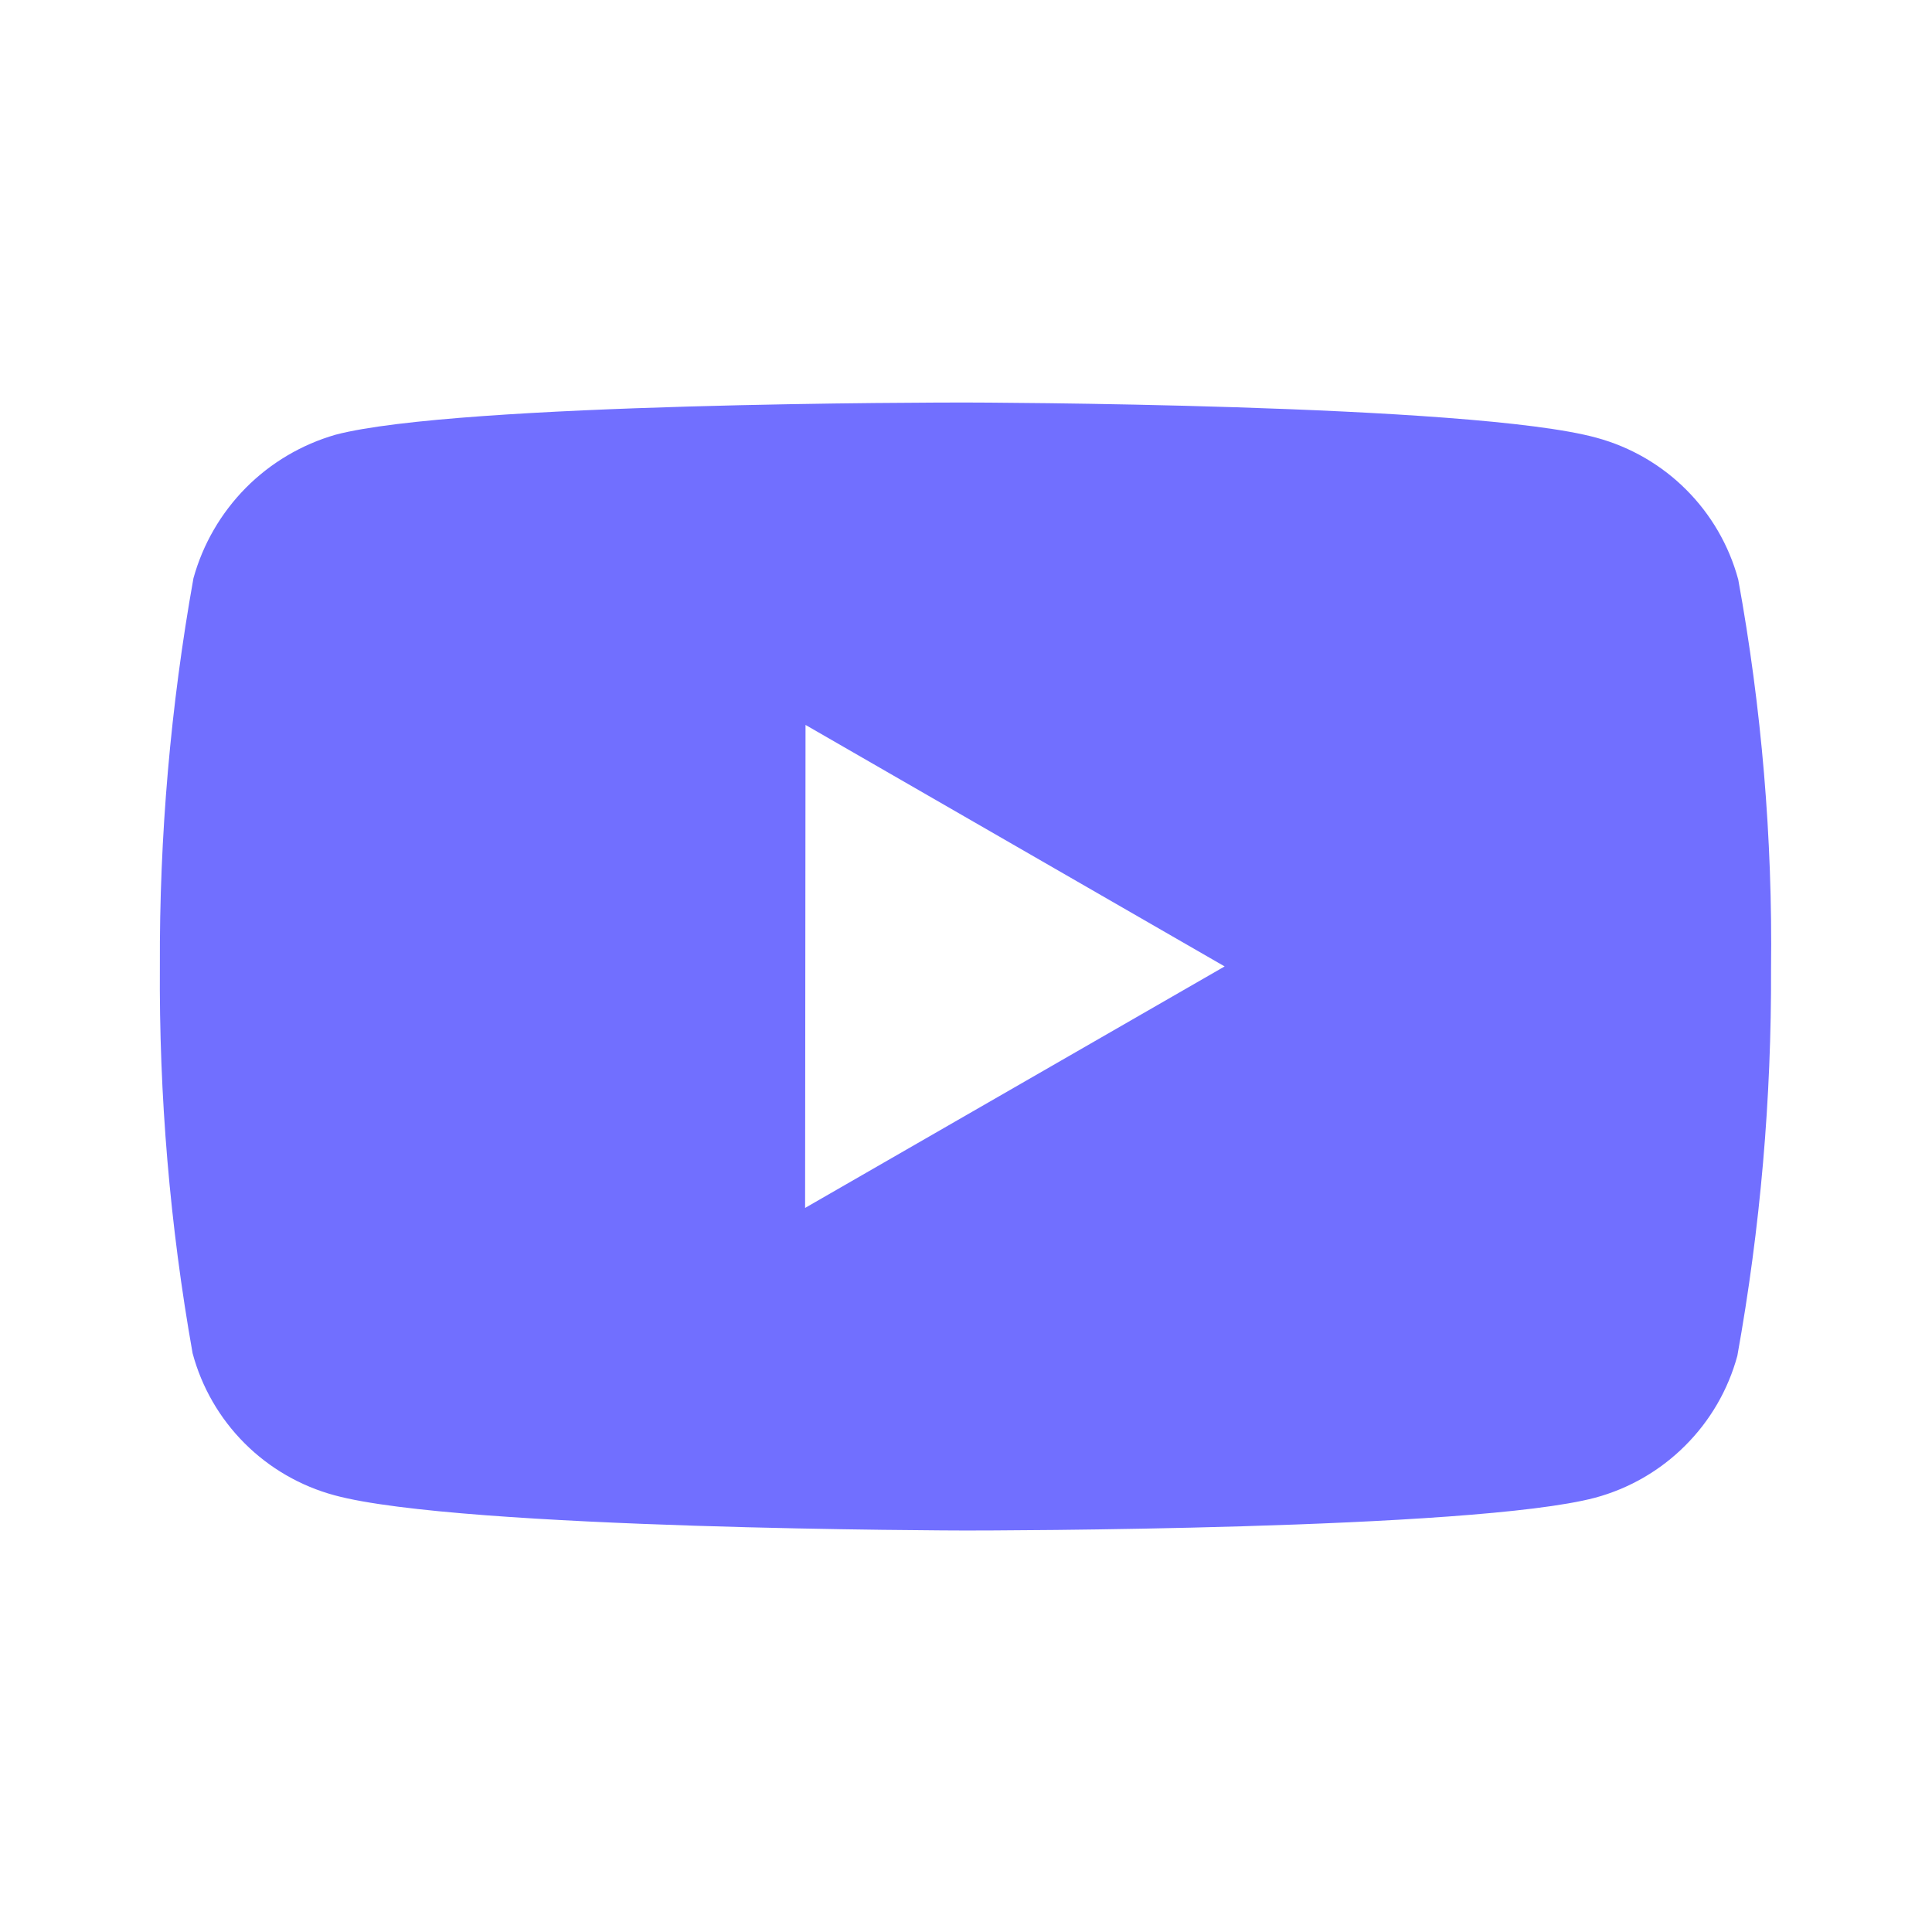 <svg width="32" height="32" viewBox="0 0 32 32" fill="none" xmlns="http://www.w3.org/2000/svg">
<path d="M16.008 25.35H15.982C15.899 25.35 7.628 25.334 5.542 24.767C4.978 24.615 4.464 24.318 4.051 23.905C3.638 23.492 3.341 22.978 3.19 22.414C2.814 20.297 2.633 18.15 2.648 16C2.639 13.847 2.825 11.697 3.204 9.578C3.36 9.013 3.659 8.498 4.071 8.081C4.483 7.665 4.996 7.362 5.559 7.2C7.588 6.667 15.631 6.667 15.972 6.667H16C16.084 6.667 24.376 6.683 26.442 7.25C27.587 7.56 28.482 8.455 28.791 9.6C29.178 11.726 29.36 13.882 29.334 16.042C29.343 18.192 29.157 20.34 28.776 22.456C28.623 23.02 28.325 23.533 27.911 23.945C27.498 24.358 26.984 24.655 26.42 24.807C24.394 25.344 16.35 25.35 16.008 25.35ZM13.342 12.007L13.335 20.007L20.284 16.007L13.342 12.007Z" fill="#716FFF"/>
</svg>
